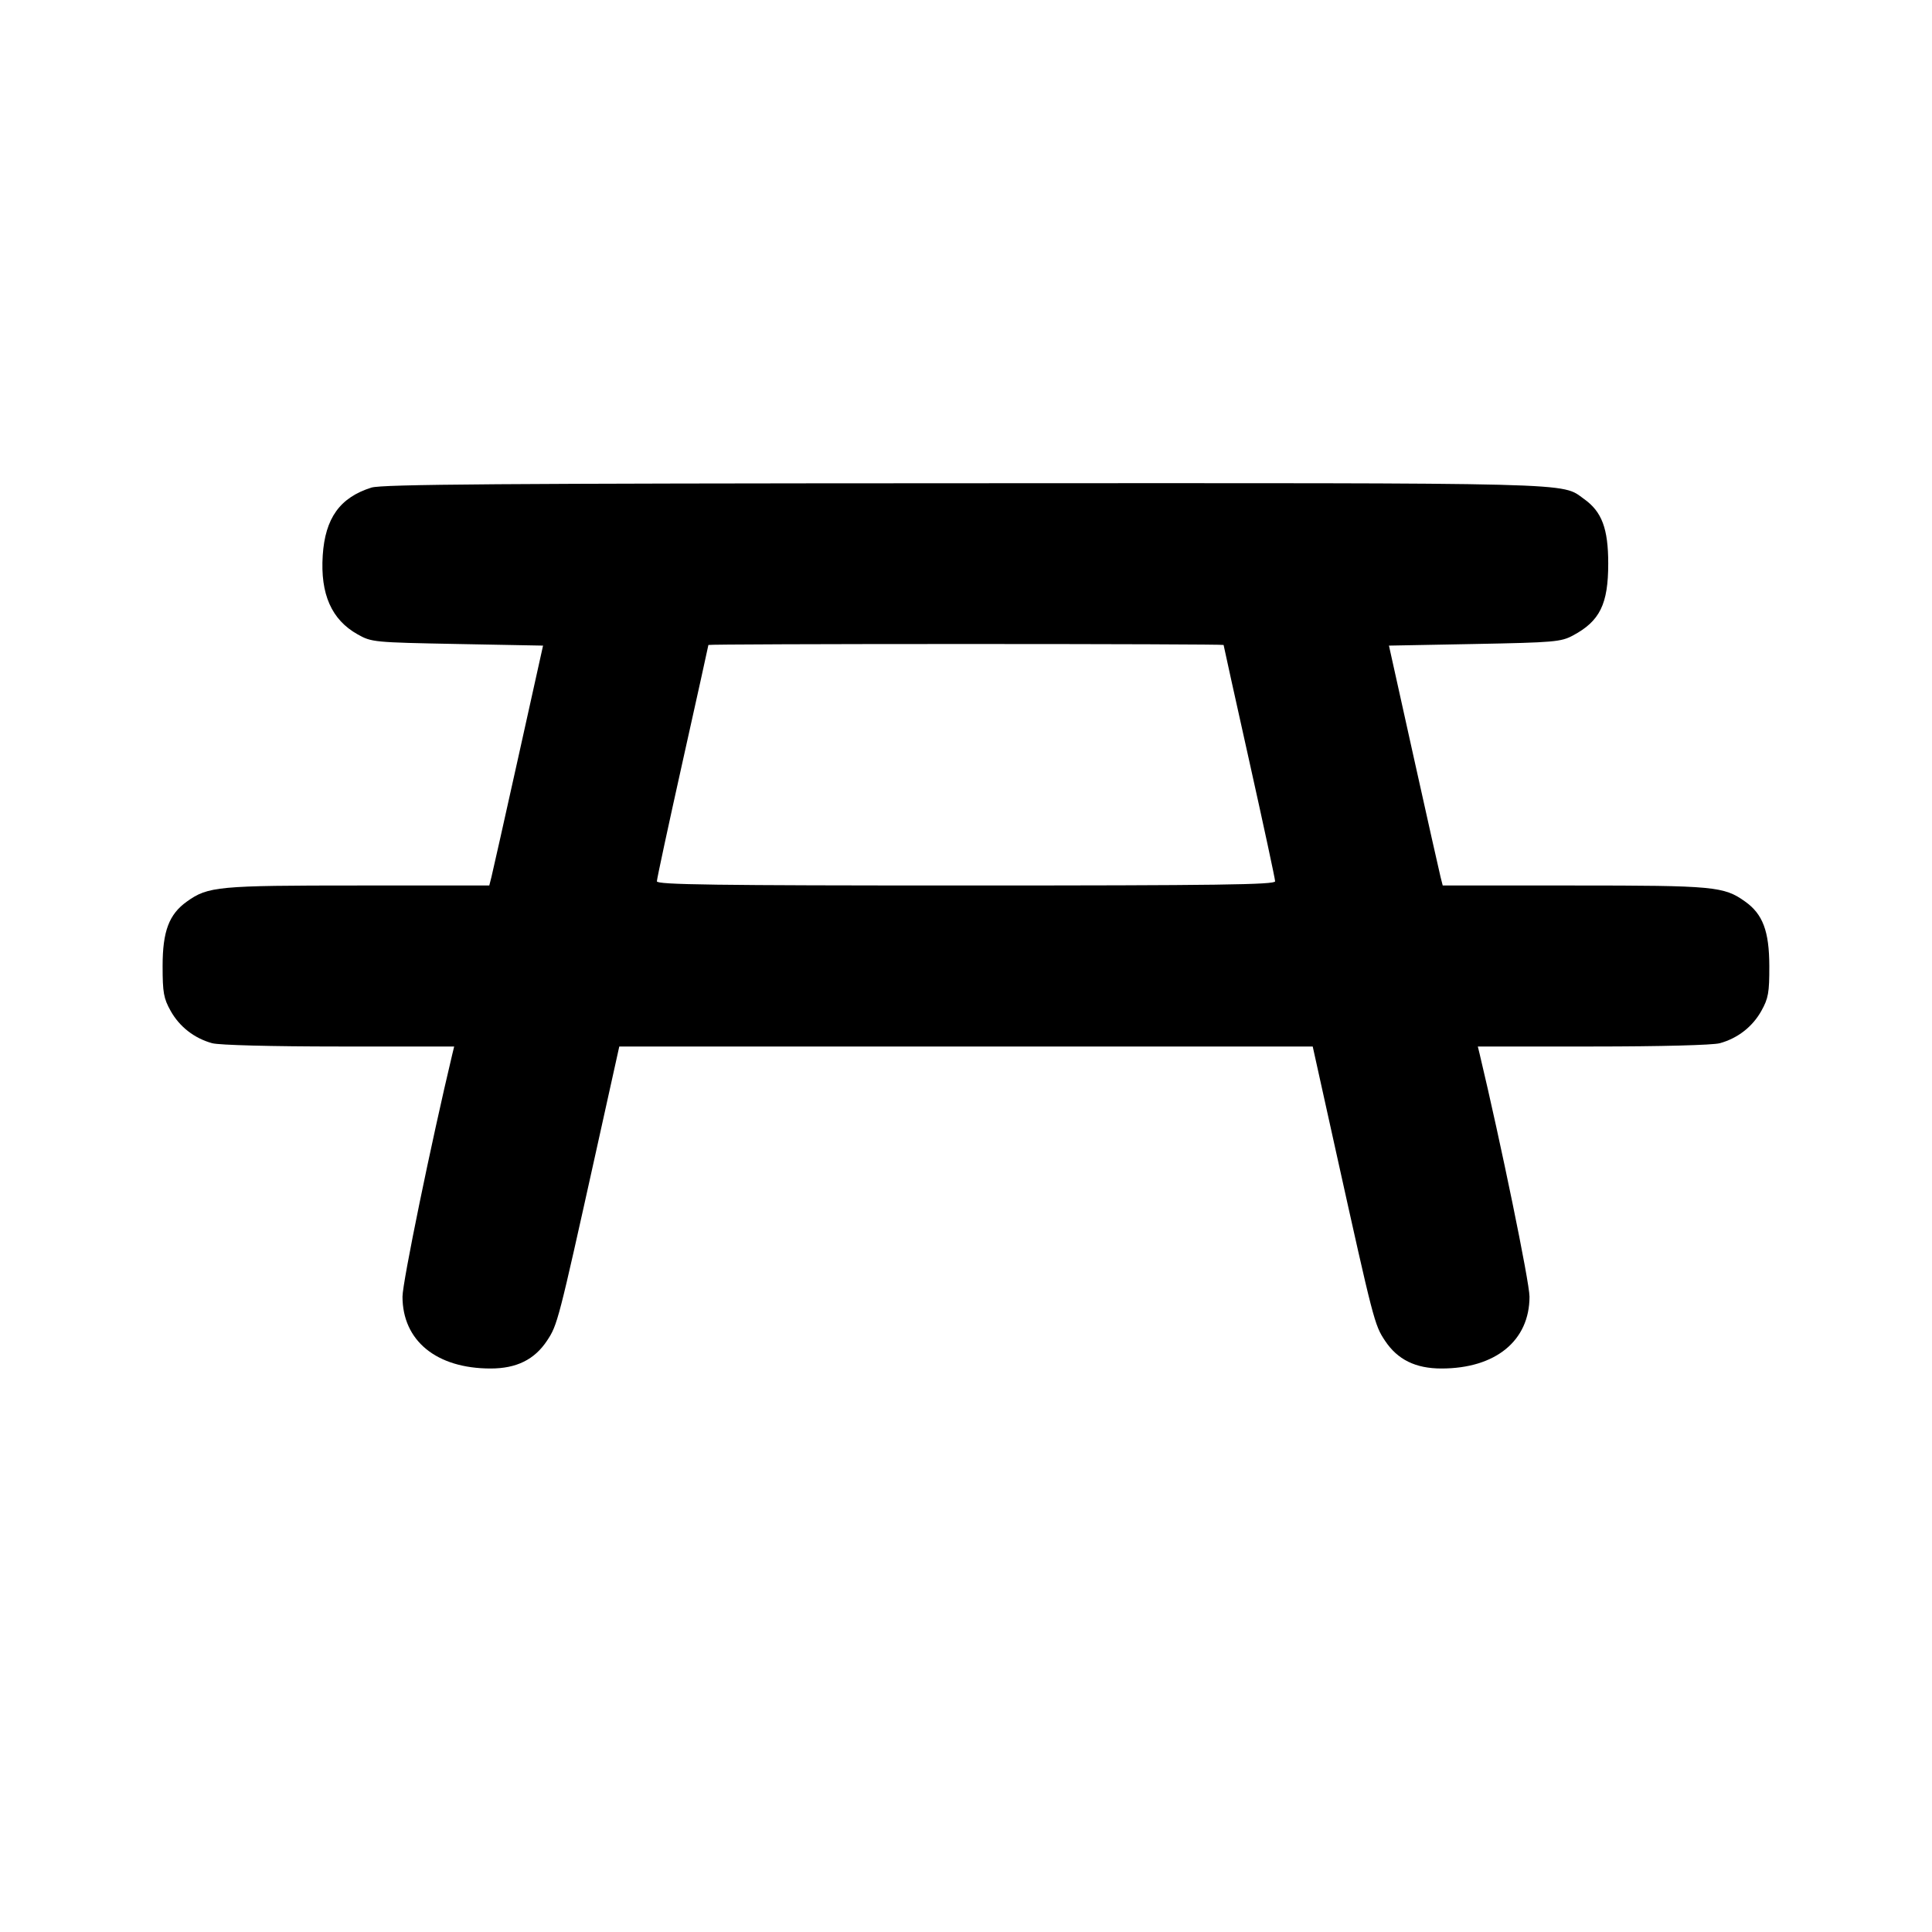 <svg xmlns="http://www.w3.org/2000/svg" width="24" height="24" viewBox="0 0 24 24" fill="none" stroke="currentColor" stroke-width="2" stroke-linecap="round" stroke-linejoin="round" class="icon icon-tabler icons-tabler-outline icon-tabler-picnic-table"><path d="M4.614 6.057 C 4.223 6.180,4.039 6.436,4.009 6.900 C 3.978 7.381,4.119 7.699,4.442 7.880 C 4.616 7.978,4.641 7.980,5.683 8.000 L 6.746 8.020 6.439 9.404 C 6.270 10.165,6.120 10.835,6.105 10.894 L 6.078 11.000 4.446 11.000 C 2.707 11.000,2.585 11.011,2.322 11.199 C 2.100 11.357,2.020 11.568,2.020 12.000 C 2.020 12.331,2.033 12.403,2.120 12.558 C 2.230 12.755,2.414 12.898,2.635 12.959 C 2.720 12.983,3.376 13.000,4.211 13.000 L 5.642 13.000 5.620 13.090 C 5.358 14.188,5.000 15.929,5.000 16.107 C 5.000 16.655,5.422 17.000,6.094 17.000 C 6.416 17.000,6.639 16.890,6.795 16.655 C 6.926 16.458,6.936 16.417,7.403 14.310 L 7.693 13.000 12.000 13.000 L 16.307 13.000 16.597 14.310 C 17.064 16.417,17.074 16.458,17.205 16.655 C 17.361 16.890,17.584 17.000,17.906 17.000 C 18.578 17.000,19.000 16.655,19.000 16.107 C 19.000 15.929,18.642 14.188,18.380 13.090 L 18.358 13.000 19.789 13.000 C 20.624 13.000,21.280 12.983,21.365 12.959 C 21.586 12.898,21.770 12.755,21.880 12.558 C 21.967 12.402,21.980 12.332,21.979 12.000 C 21.978 11.567,21.898 11.355,21.678 11.199 C 21.415 11.011,21.293 11.000,19.554 11.000 L 17.922 11.000 17.895 10.894 C 17.880 10.835,17.730 10.165,17.561 9.404 L 17.254 8.020 18.317 8.000 C 19.306 7.981,19.391 7.974,19.540 7.894 C 19.875 7.715,19.978 7.504,19.978 7.000 C 19.978 6.567,19.899 6.356,19.678 6.199 C 19.387 5.991,19.720 6.000,11.984 6.003 C 6.188 6.005,4.747 6.016,4.614 6.057 M15.200 8.012 C 15.200 8.019,15.344 8.670,15.520 9.460 C 15.696 10.250,15.840 10.919,15.840 10.948 C 15.840 10.990,15.130 11.000,12.000 11.000 C 8.870 11.000,8.160 10.990,8.160 10.948 C 8.160 10.919,8.304 10.250,8.480 9.460 C 8.656 8.670,8.800 8.019,8.800 8.012 C 8.800 8.005,10.240 8.000,12.000 8.000 C 13.760 8.000,15.200 8.005,15.200 8.012 " stroke="none" fill="black" fill-rule="evenodd"></path></svg>